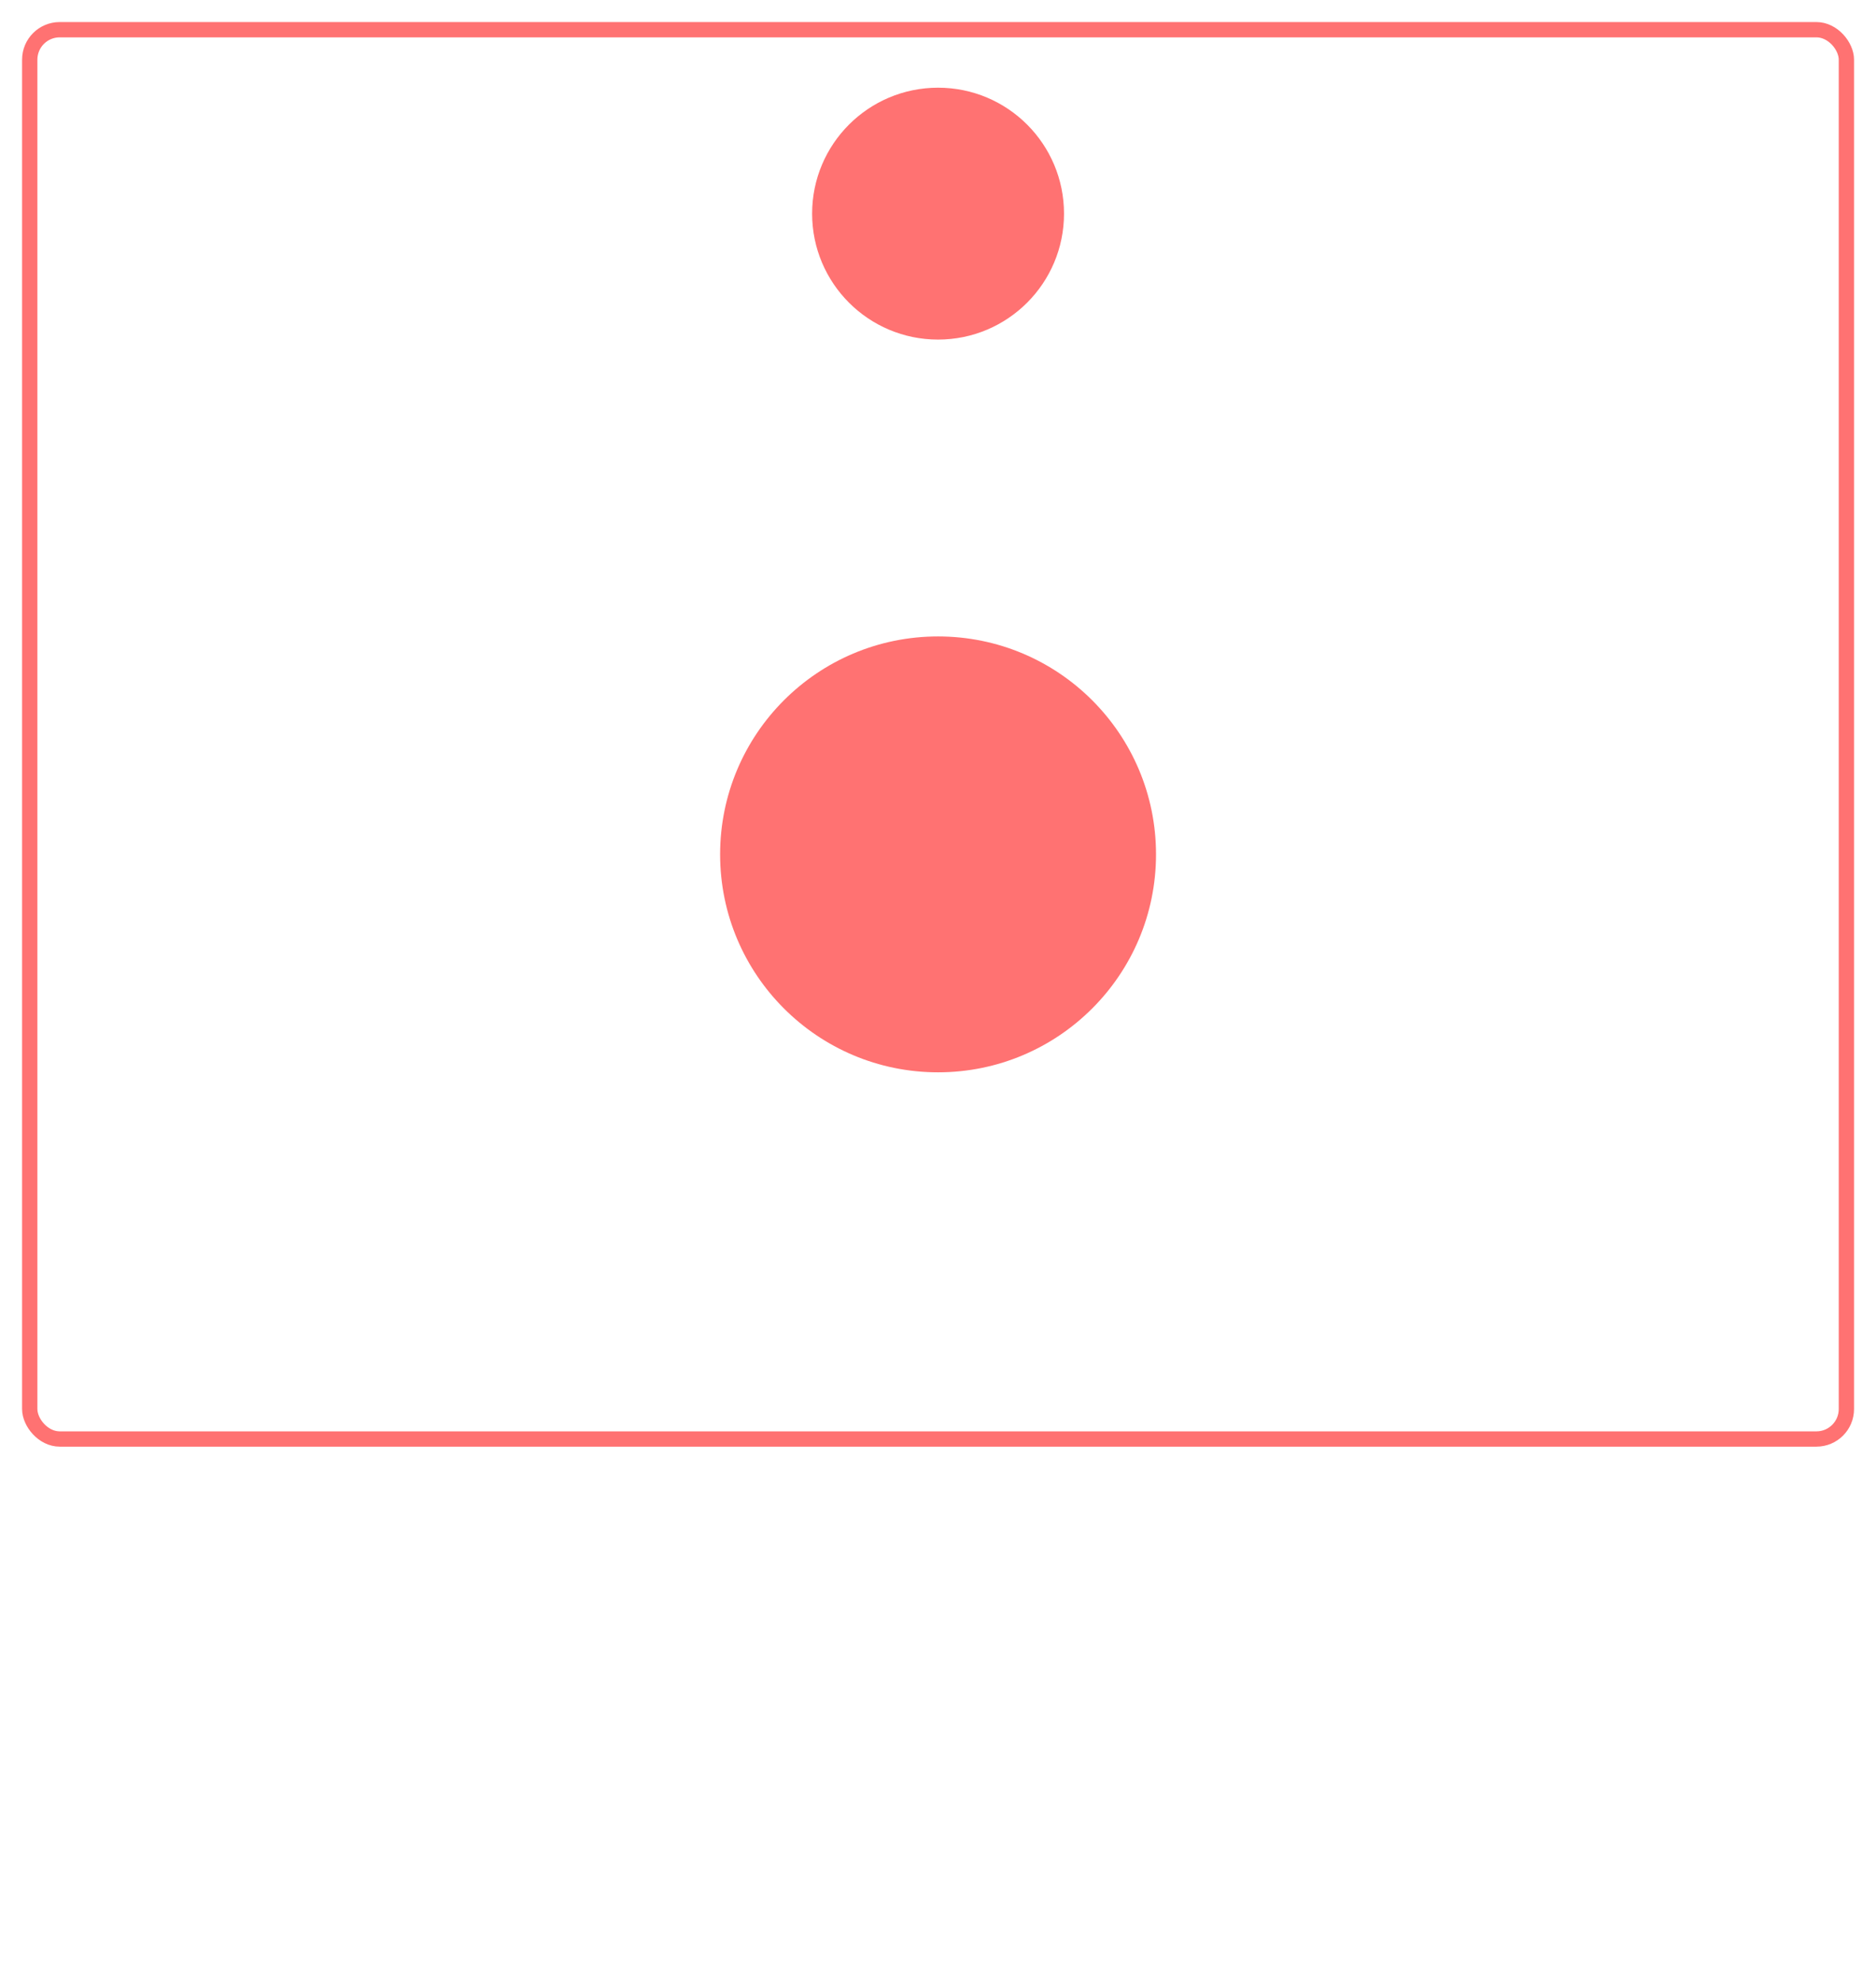 <?xml version="1.0" encoding="UTF-8" standalone="no"?>
<!-- Created with Inkscape (http://www.inkscape.org/) -->

<svg
   width="42.6mm"
   height="44.99mm"
   viewBox="0 0 42.6 44.99"
   version="1.1"
   id="svg5"
   inkscape:version="1.1.1 (3bf5ae0d25, 2021-09-20)"
   sodipodi:docname="YubiKey 5 NFC.svg"
   xmlns:inkscape="http://www.inkscape.org/namespaces/inkscape"
   xmlns:sodipodi="http://sodipodi.sourceforge.net/DTD/sodipodi-0.dtd"
   xmlns="http://www.w3.org/2000/svg"
   xmlns:svg="http://www.w3.org/2000/svg">
  <sodipodi:namedview
     id="namedview7"
     pagecolor="#ffffff"
     bordercolor="#666666"
     borderopacity="1.0"
     inkscape:pageshadow="2"
     inkscape:pageopacity="0.0"
     inkscape:pagecheckerboard="0"
     inkscape:document-units="mm"
     showgrid="false"
     inkscape:zoom="6.0818045"
     inkscape:cx="117.07052"
     inkscape:cy="73.744561"
     inkscape:window-width="3440"
     inkscape:window-height="1403"
     inkscape:window-x="0"
     inkscape:window-y="0"
     inkscape:window-maximized="1"
     inkscape:current-layer="layer2"
     inkscape:snap-global="true"
     inkscape:snap-bbox="true"
     inkscape:bbox-paths="true"
     inkscape:bbox-nodes="true"
     inkscape:snap-bbox-edge-midpoints="true"
     inkscape:snap-bbox-midpoints="true"
     fit-margin-top="0"
     fit-margin-left="0"
     fit-margin-right="0"
     fit-margin-bottom="0" />
  <defs
     id="defs2" />
  <g
     inkscape:groupmode="layer"
     id="layer3"
     inkscape:label="YubiKeyRef"
     style="display:none"
     transform="translate(-118.606,-97.195)"
     sodipodi:insensitive="true">
    <rect
       style="display:inline;fill:#1b1b1b;fill-opacity:1;stroke:none;stroke-width:0.234;stroke-miterlimit:4;stroke-dasharray:none;stroke-opacity:1;paint-order:stroke fill markers;stop-color:#000000"
       id="rect3346"
       width="18"
       height="33.35"
       x="130.906"
       y="97.195"
       ry="0" />
    <path
       id="rect3515"
       style="fill:#1b1b1b;stroke-width:0.927;paint-order:stroke fill markers;stop-color:#000000"
       d="m 133.906,130.545 h 11.999 c 0,0 -6e-5,0.9 0,2.019 l 4.2e-4,7.602 c 6e-5,1.118 -1.08,2.019 -2.421,2.019 h -7.157 c -1.341,0 -2.421,-0.9 -2.421,-2.019 l 1.1e-4,-7.602 c 1e-5,-1.118 0,-2.019 0,-2.019 z"
       sodipodi:nodetypes="ccssssssc" />
    <circle
       style="fill:#ffffff;fill-opacity:1;stroke:none;stroke-width:0.508;stroke-miterlimit:4;stroke-dasharray:none;stroke-opacity:1;paint-order:stroke fill markers;stop-color:#000000"
       id="path5350"
       cx="139.906"
       cy="102.045"
       r="2.45" />
    <circle
       style="fill:#ffffff;fill-opacity:1;stroke:none;stroke-width:0.933;stroke-miterlimit:4;stroke-dasharray:none;stroke-opacity:1;paint-order:stroke fill markers;stop-color:#000000"
       id="circle5822"
       cx="139.906"
       cy="116.595"
       r="4.5" />
    <path
       id="rect1309"
       style="display:inline;fill:#1b1b1b;stroke-width:0.166;paint-order:stroke fill markers;stop-color:#000000"
       d="m 119.588,97.195 h 8.018 c 0,0 0,0.438 0,0.982 v 31.386 c 0,0.544 0,0.982 0,0.982 H 119.588 c -0.544,0 -0.982,-0.438 -0.982,-0.982 V 98.177 c 0,-0.544 0.438,-0.982 0.982,-0.982 z"
       sodipodi:nodetypes="scsscssss" />
    <path
       id="path2598"
       style="display:inline;fill:#1b1b1b;stroke-width:0.166;paint-order:stroke fill markers;stop-color:#000000"
       d="m 160.225,97.195 h -8.018 c 0,0 0,0.438 0,0.982 v 31.386 c 0,0.544 0,0.982 0,0.982 h 8.018 c 0.544,0 0.982,-0.438 0.982,-0.982 V 98.177 c 0,-0.544 -0.438,-0.982 -0.982,-0.982 z"
       sodipodi:nodetypes="scsscssss" />
    <rect
       style="display:inline;opacity:0.553;fill:#000000;fill-opacity:1;stroke:none;stroke-width:0.719;paint-order:stroke fill markers;stop-color:#000000"
       id="rect852"
       width="3.3"
       height="33.35"
       x="127.606"
       y="97.195"
       ry="0"
       transform="translate(1.4583335e-7)" />
    <rect
       style="display:inline;opacity:0.553;fill:#000000;fill-opacity:1;stroke:none;stroke-width:0.719;paint-order:stroke fill markers;stop-color:#000000"
       id="rect2600"
       width="3.3"
       height="33.35"
       x="-152.206"
       y="97.195"
       ry="0"
       transform="matrix(-1,0,0,1,1.4583335e-7,-1.2291666e-6)" />
  </g>
  <g
     inkscape:groupmode="layer"
     id="layer2"
     inkscape:label="Template"
     style="display:inline"
     transform="translate(-118.606,-97.195)">
    <g
       id="g4830"
       transform="matrix(1.43,0,0,1.43,-55.758,-48.963)"
       style="opacity:0.553">
      <rect
         style="display:inline;fill:none;stroke:#ff0000;stroke-width:0.243;stroke-miterlimit:4;stroke-dasharray:none;stroke-opacity:1;paint-order:stroke fill markers;stop-color:#000000"
         id="rect1040"
         width="28.848"
         height="22.38"
         x="122.405"
         y="102.68"
         ry="0.476" />
      <circle
         style="display:inline;fill:#ff0000;fill-opacity:1;stroke:none;stroke-width:0.379;stroke-miterlimit:4;stroke-dasharray:none;stroke-opacity:1;paint-order:stroke fill markers;stop-color:#000000"
         id="path1741"
         cx="136.829"
         cy="115.776"
         r="3.461" />
      <circle
         style="display:inline;fill:#ff0000;fill-opacity:1;stroke:none;stroke-width:0.322;stroke-miterlimit:4;stroke-dasharray:none;stroke-opacity:1;paint-order:stroke fill markers;stop-color:#000000"
         id="path2169"
         cx="136.829"
         cy="105.601"
         r="2" />
    </g>
  </g>
</svg>
